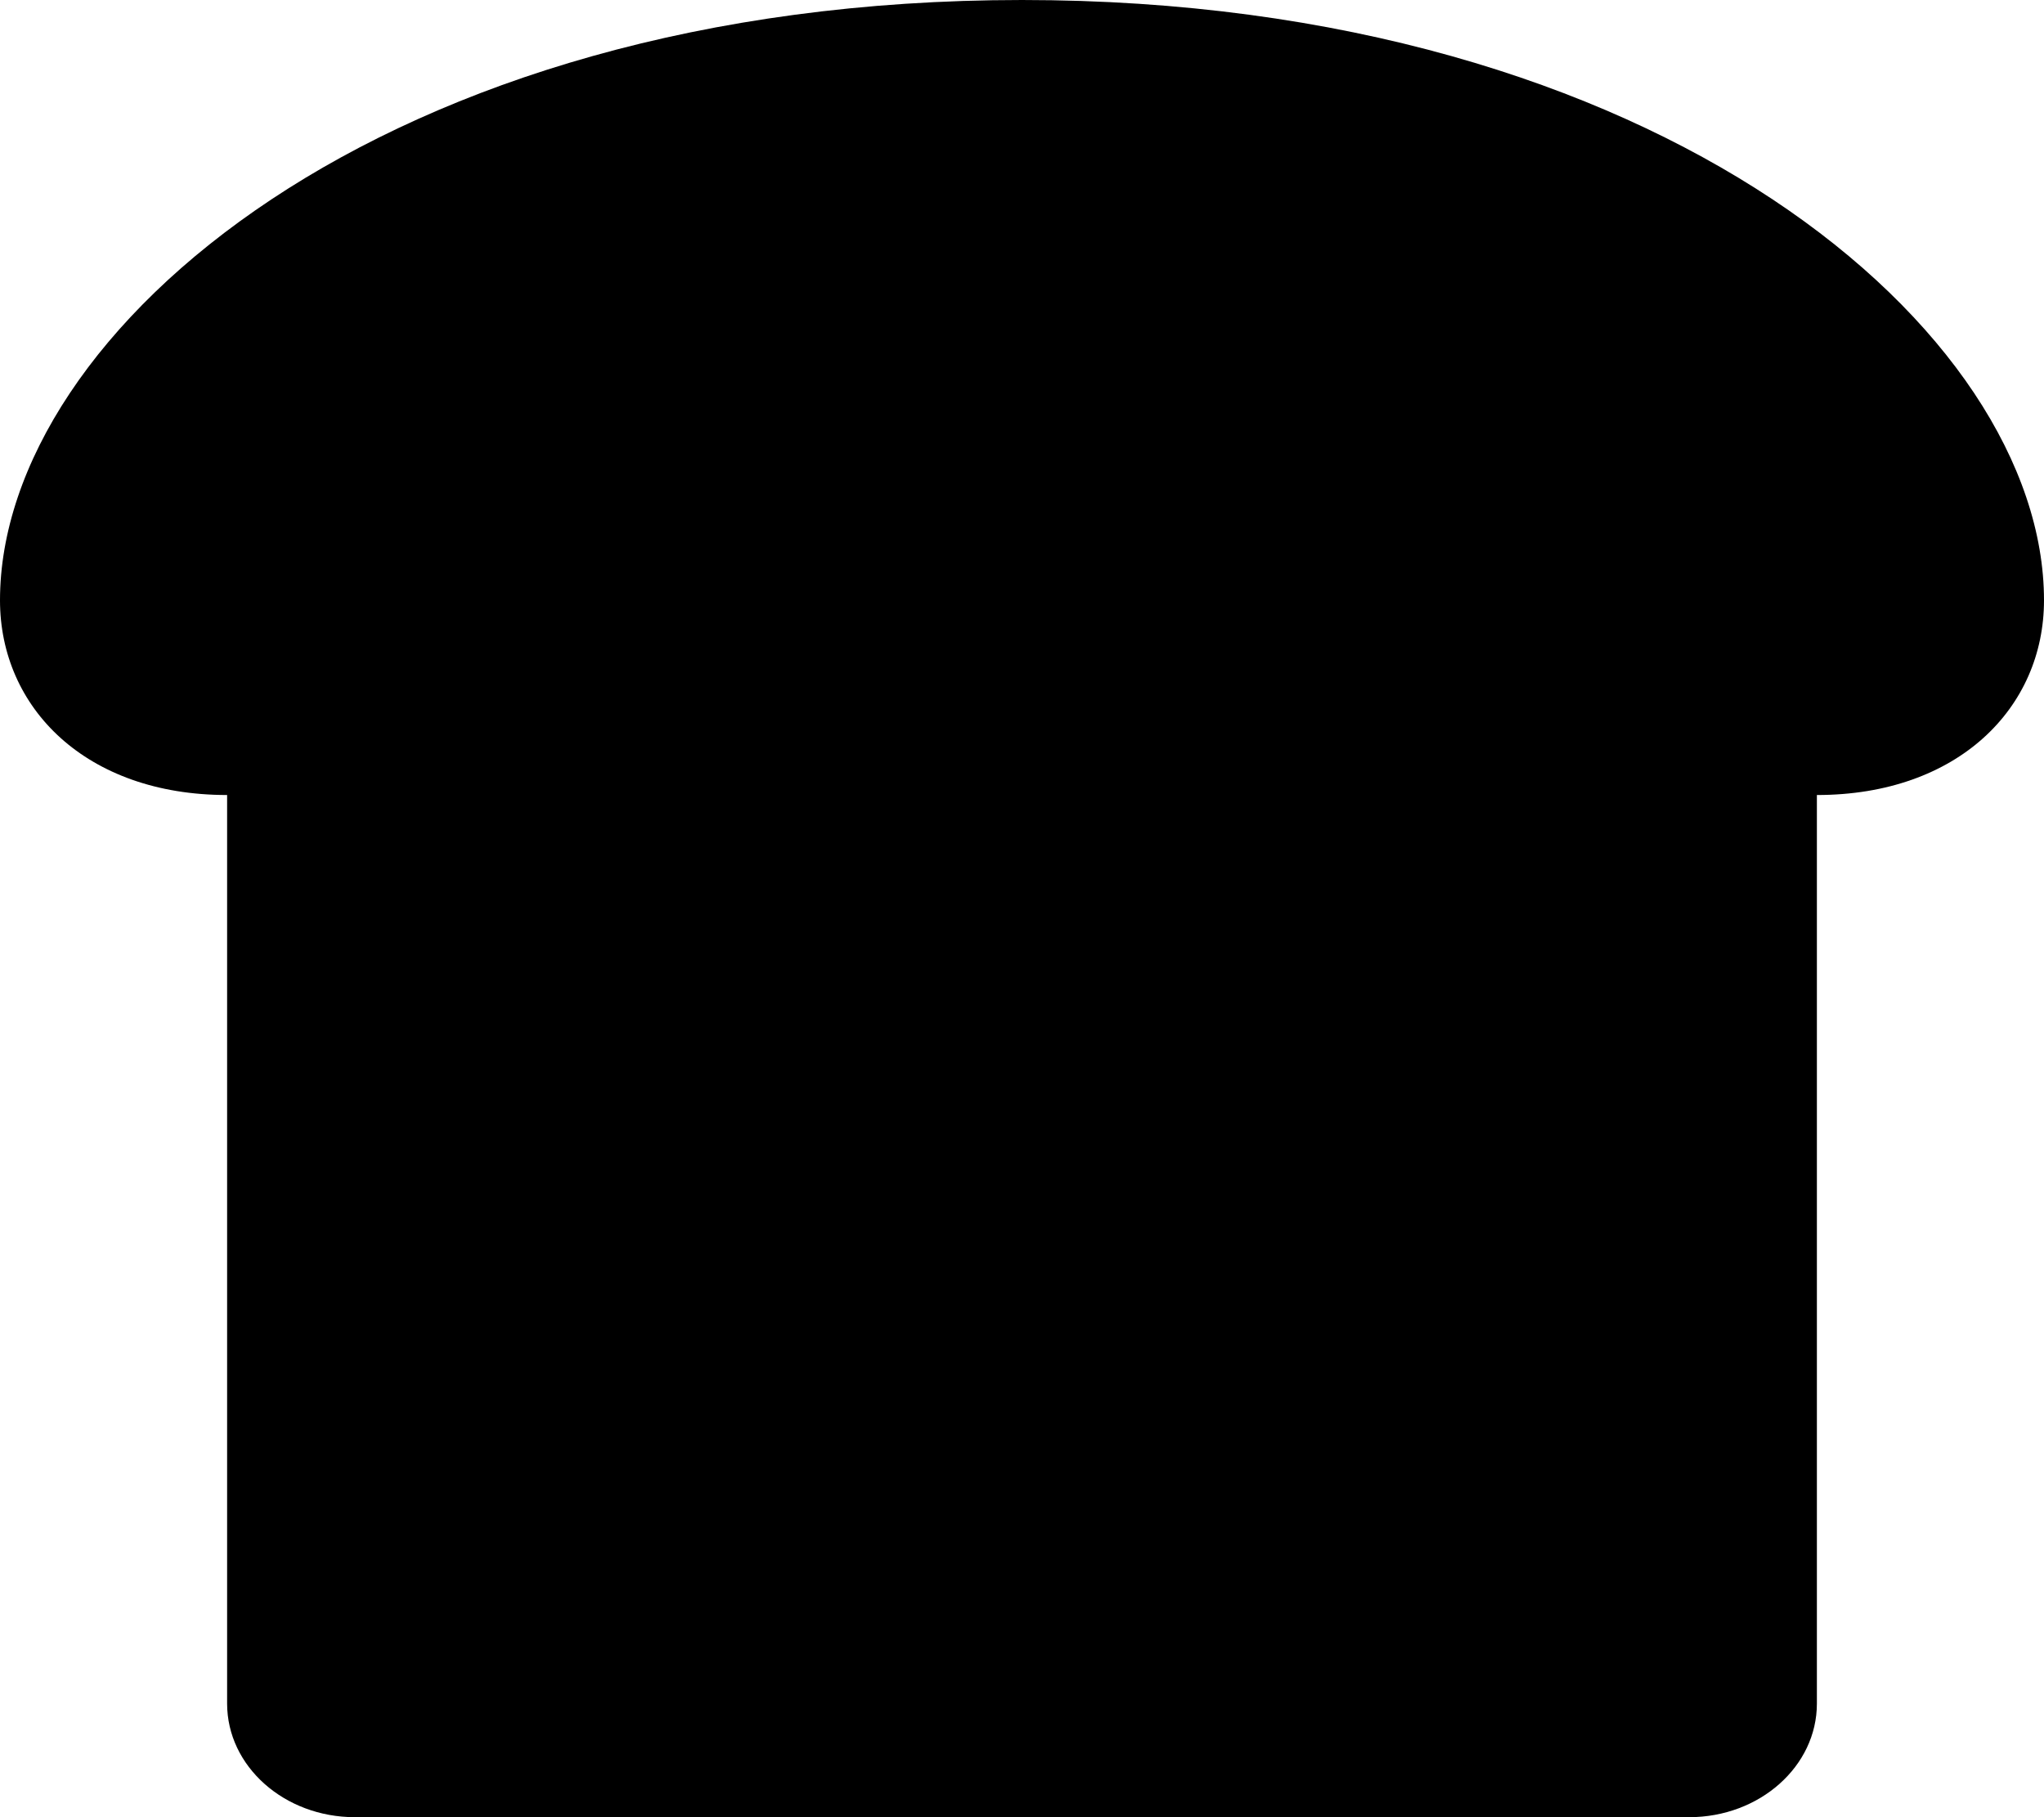 <!-- Generated by IcoMoon.io -->
<svg version="1.1" xmlns="http://www.w3.org/2000/svg" width="36" height="32" viewBox="0 0 36 32">
<title>bread-slice-solid</title>
<path d="M18 0c-11.25 0-18 5.838-18 10.571 0 1.894 1.515 3.429 4 3.429v16c0 1.104 1.008 2 2.25 2h23.5c1.242 0 2.25-0.896 2.25-2v-16c2.485 0 4-1.535 4-3.429 0-4.734-6.75-10.571-18-10.571z"></path>
</svg>
